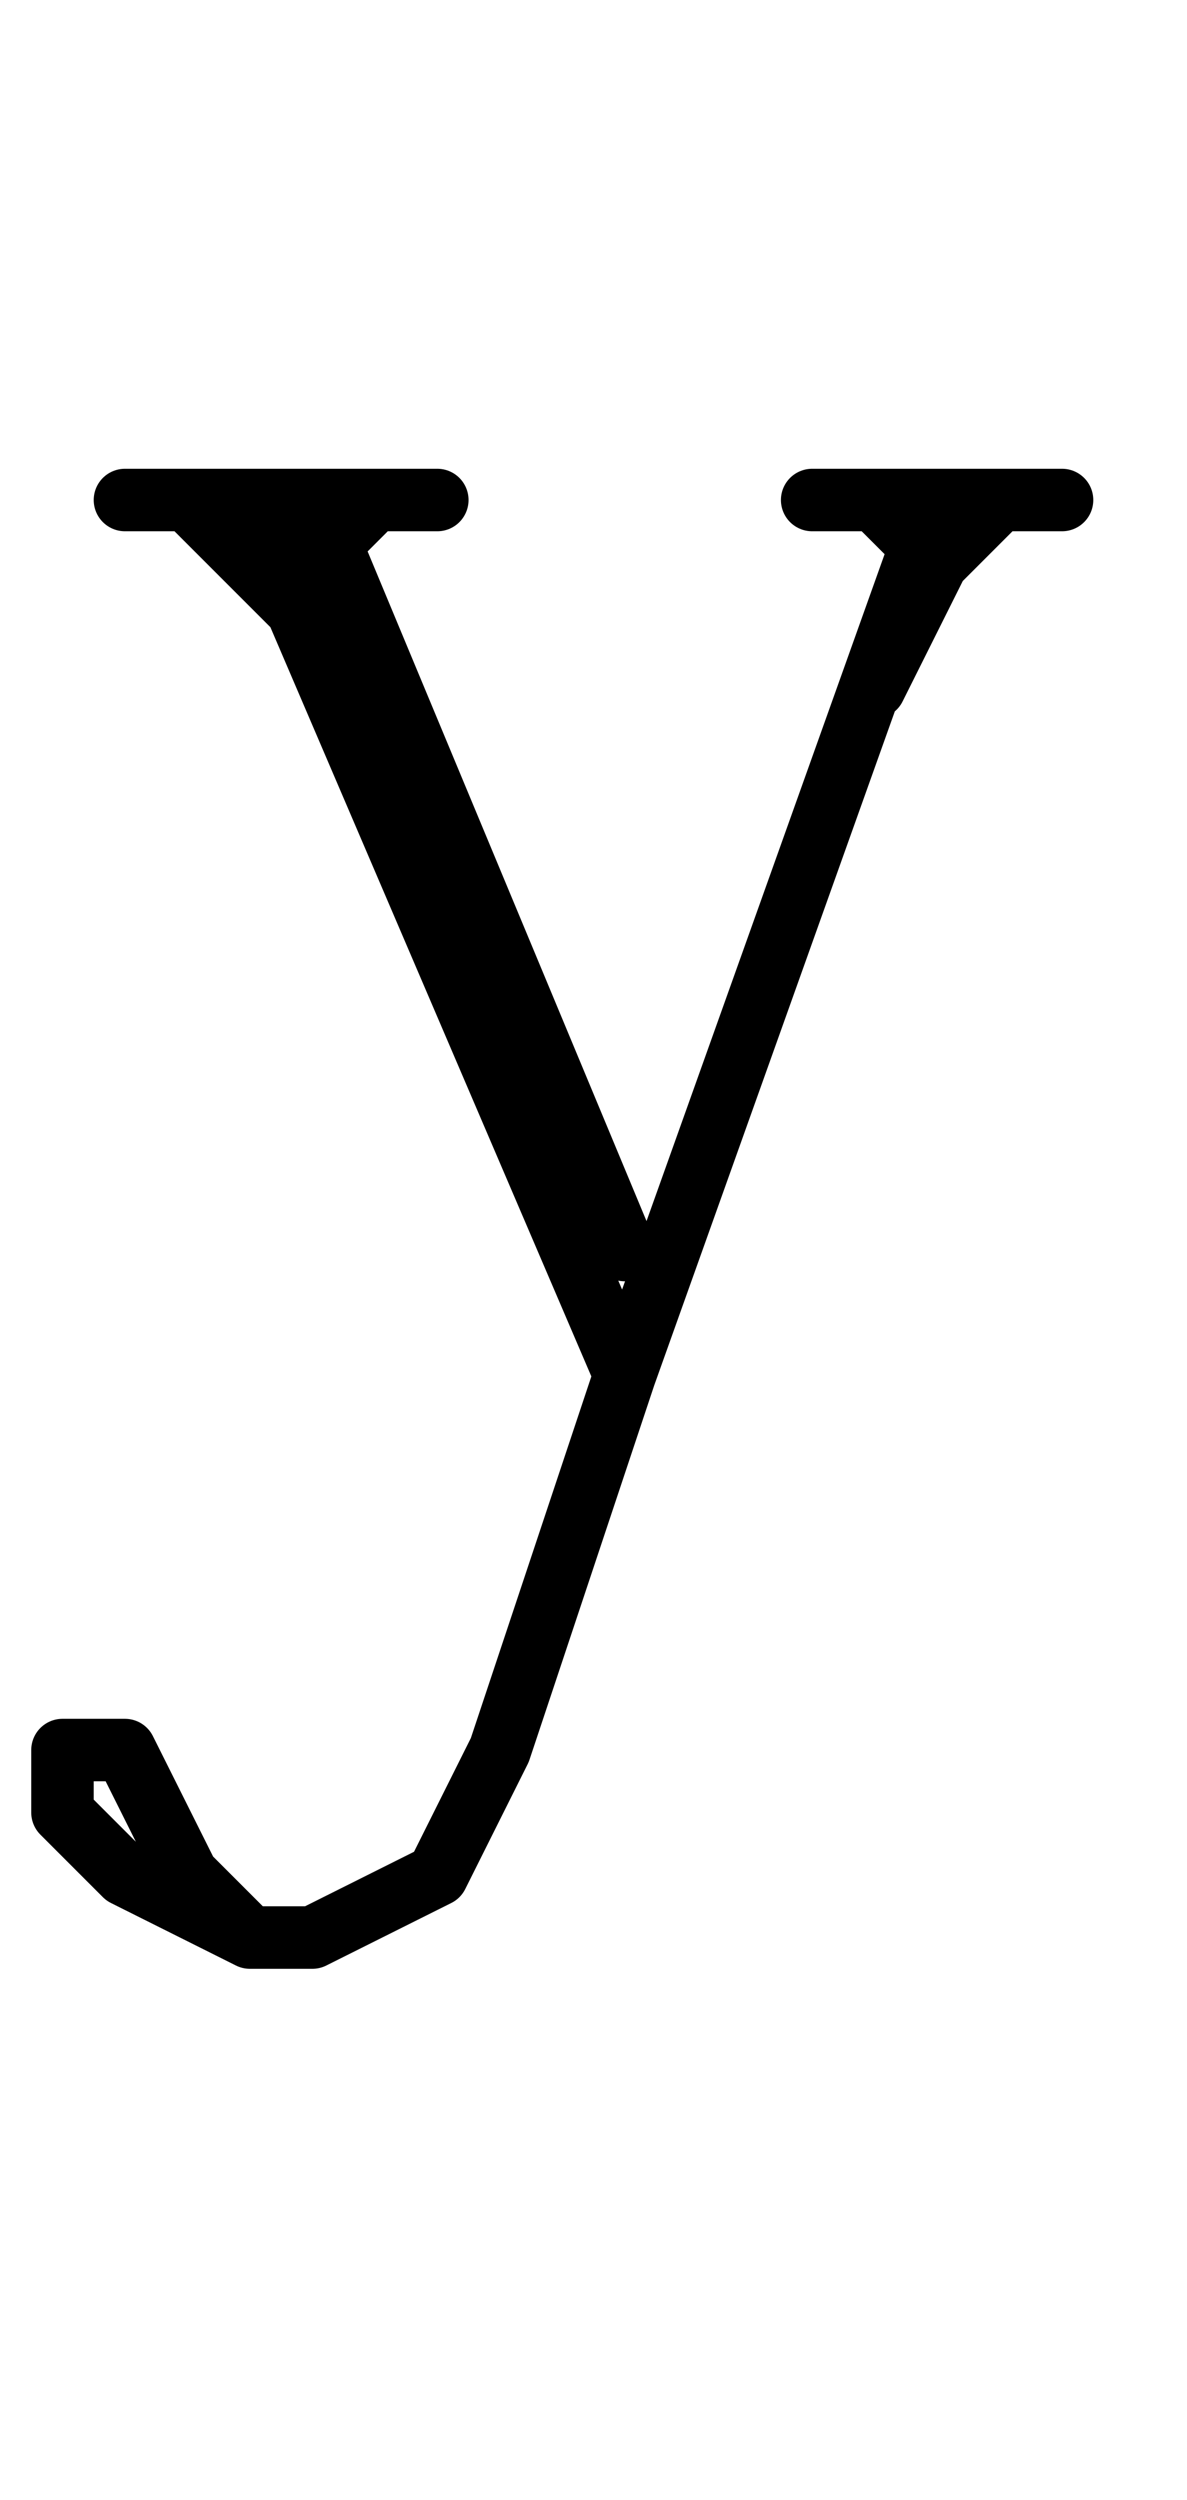 <svg xmlns:dc="http://purl.org/dc/elements/1.1/" xmlns:cc="http://creativecommons.org/ns#" xmlns:rdf="http://www.w3.org/1999/02/22-rdf-syntax-ns#" xmlns:svg="http://www.w3.org/2000/svg" xmlns="http://www.w3.org/2000/svg" xmlns:sodipodi="http://sodipodi.sourceforge.net/DTD/sodipodi-0.dtd" xmlns:inkscape="http://www.inkscape.org/namespaces/inkscape" data-dec="121" id="dec_110" width="19" height="40" version="1.1" sodipodi:docname="121.svg" inkscape:version="0.92.3 (2405546, 2018-03-11)">
  <defs id="defs7"/>
  <sodipodi:namedview pagecolor="#ffffff" bordercolor="#666666" borderopacity="1" objecttolerance="10" gridtolerance="10" guidetolerance="10" inkscape:pageopacity="0" inkscape:pageshadow="2" inkscape:window-width="1403" inkscape:window-height="872" id="namedview5" showgrid="true" inkscape:zoom="12.008639" inkscape:cx="-8.2088368" inkscape:cy="15.435569" inkscape:window-x="37" inkscape:window-y="0" inkscape:window-maximized="1" inkscape:current-layer="dec_110" showguides="true" inkscape:guide-bbox="true">
    <inkscape:grid type="xygrid" id="grid812"/>
    <sodipodi:guide position="19,18" orientation="0,1" id="guide816" inkscape:locked="false"/>
    <sodipodi:guide position="2,12" orientation="1,0" id="guide850" inkscape:locked="false"/>
    <sodipodi:guide position="17,28" orientation="1,0" id="guide852" inkscape:locked="false"/>
    <sodipodi:guide position="10,32" orientation="0,1" id="guide854" inkscape:locked="false"/>
    <sodipodi:guide position="-9,9" orientation="0,1" id="guide823" inkscape:locked="false"/>
  </sodipodi:namedview>
  <path id="path825" style="fill:none;fill-rule:evenodd;stroke:#000000;stroke-width:1px;stroke-linecap:round;stroke-linejoin:round;stroke-opacity:1" d="M 10,22 8,28 7,30 5,31 H 4 L 2,30 1,29 v -1 h 1 l 1,2 1,1 M 10,22 15,8 M 10,22 4,8 M 10,20 5,8 m 10,1 1,-1 h 1 -4 1 l 1,1 -1,2 M 6,11 4,9 3,8 H 2 7 6 L 5,9     " inkscape:connector-curvature="0"/>
</svg>